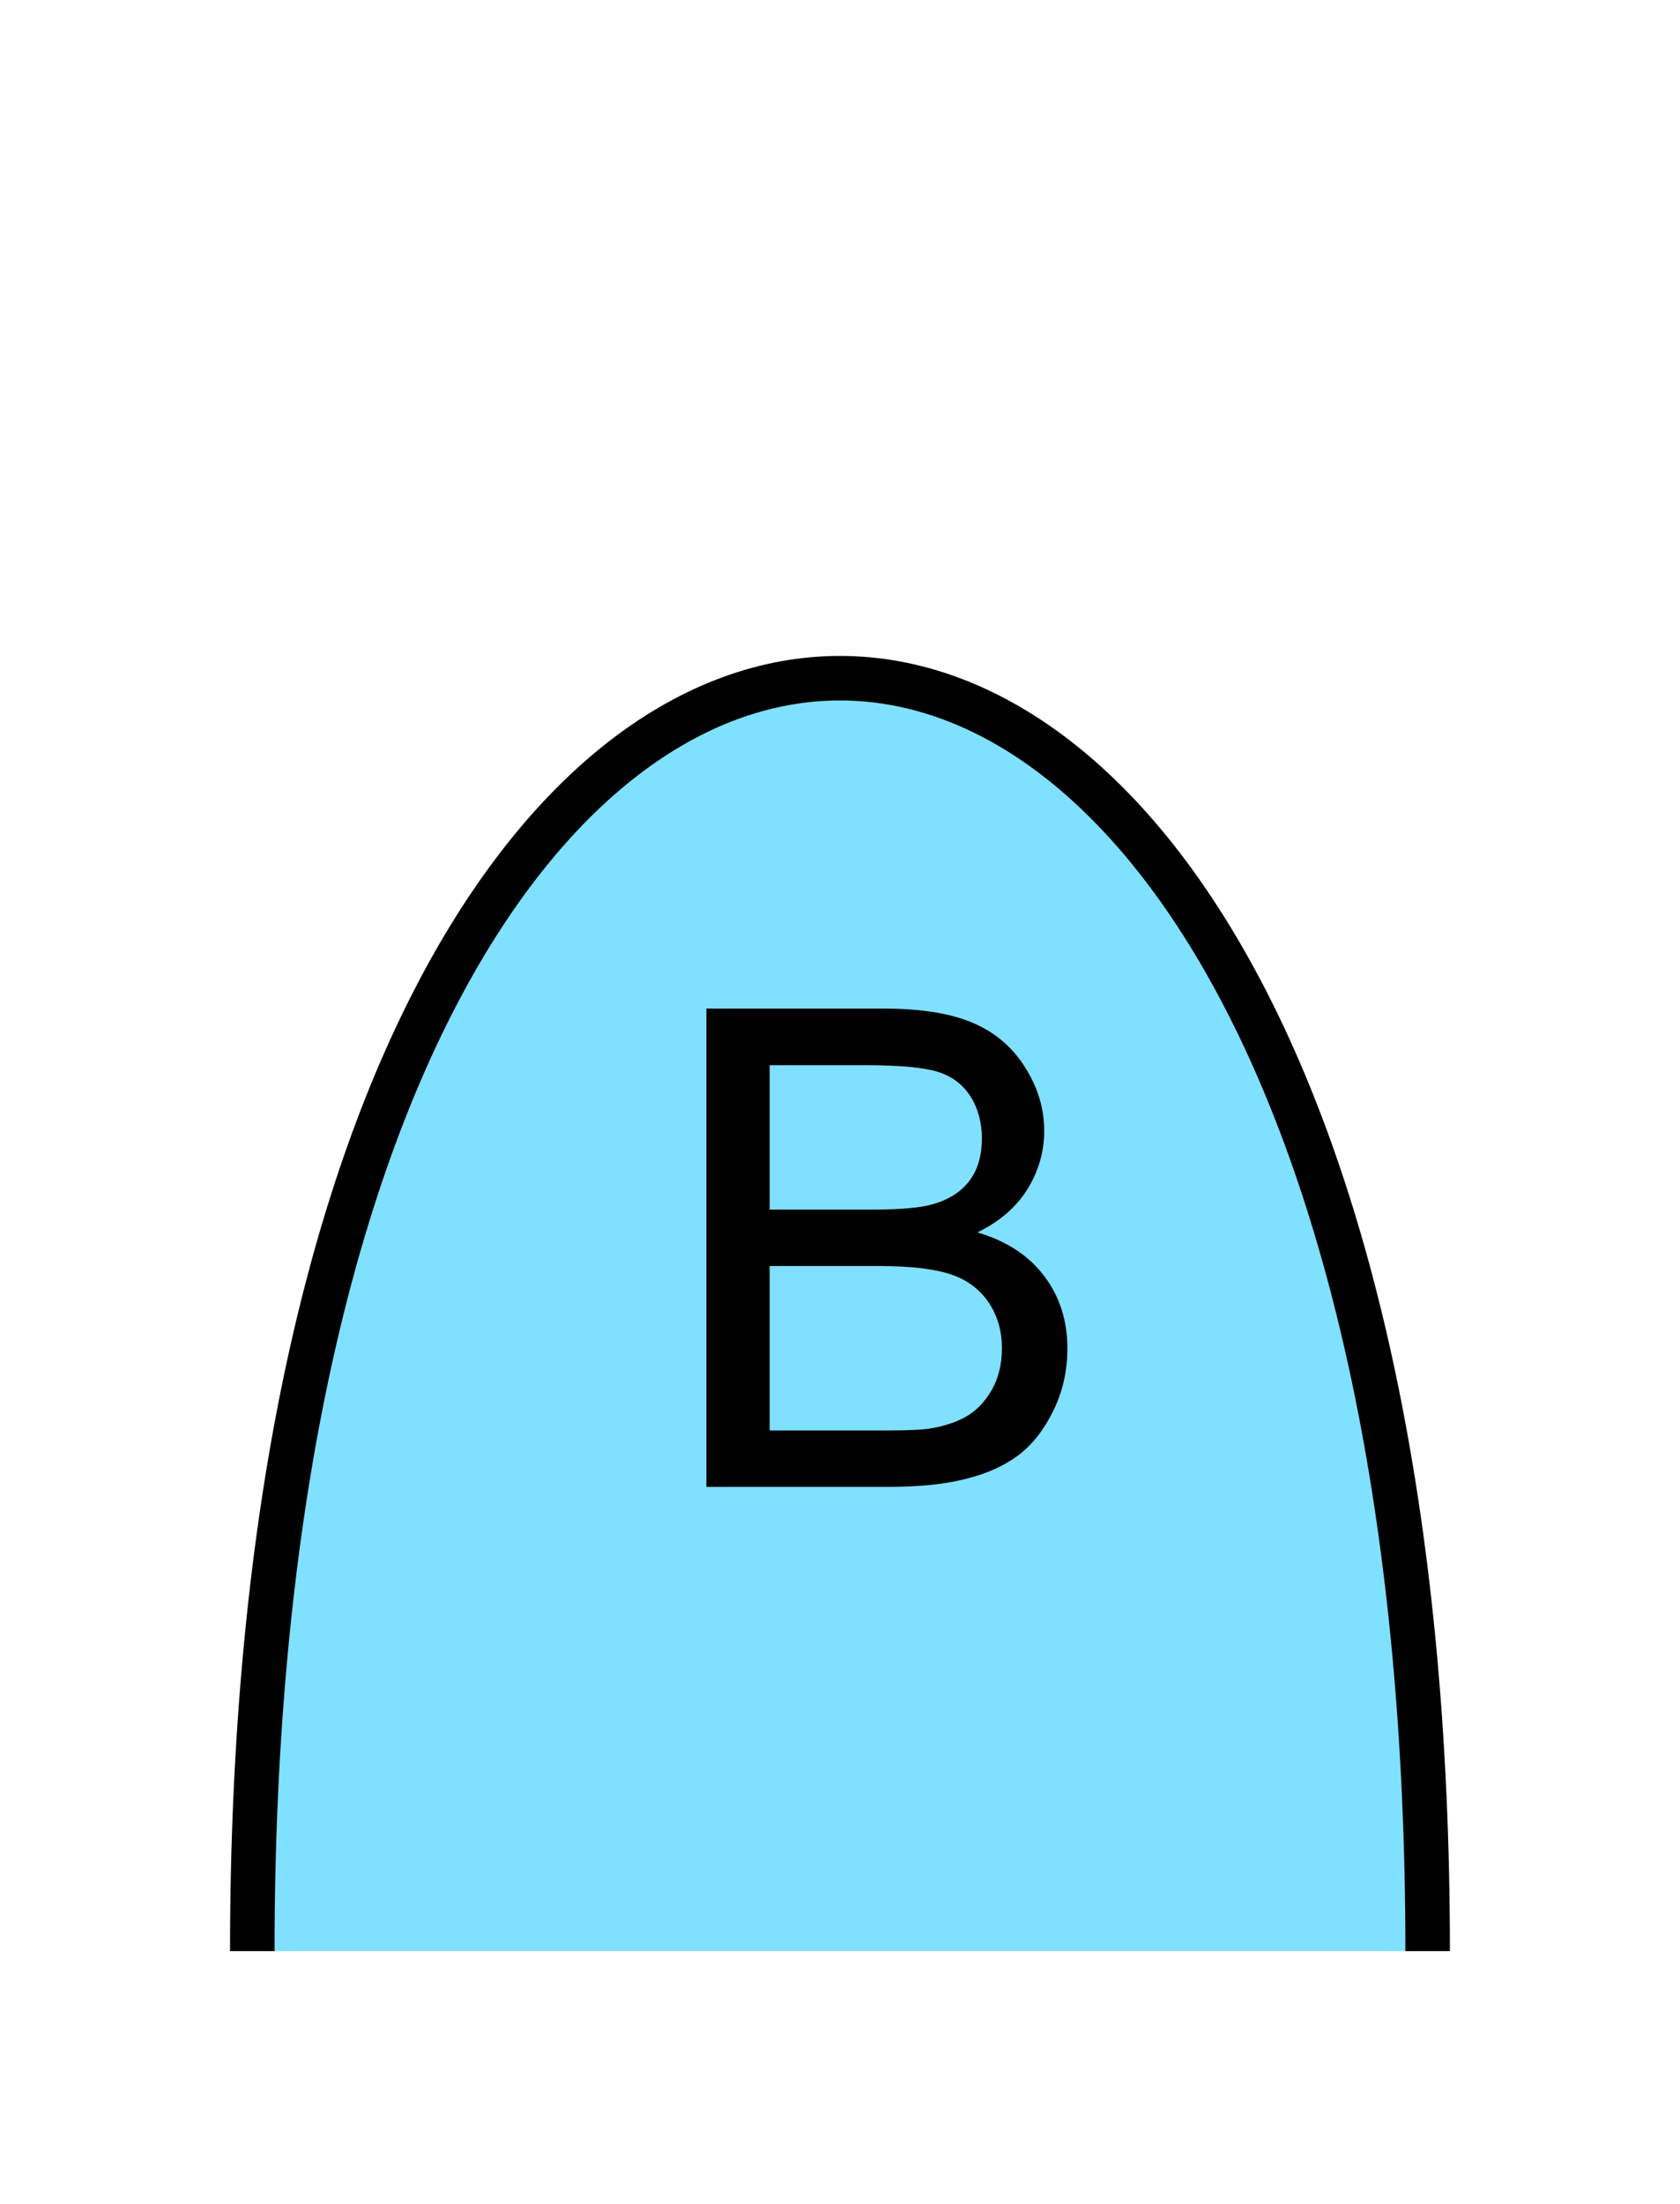<?xml version="1.0" encoding="UTF-8" standalone="no"?>
<svg
   xmlns:dc="http://purl.org/dc/elements/1.1/"
   xmlns:cc="http://creativecommons.org/ns#"
   xmlns:rdf="http://www.w3.org/1999/02/22-rdf-syntax-ns#"
   xmlns:svg="http://www.w3.org/2000/svg"
   xmlns="http://www.w3.org/2000/svg"
   id="svg11"
   height="125.53mm"
   width="95.75mm"
   version="1.0">
  <defs
     id="defs3">
    <pattern
       y="0"
       x="0"
       height="6"
       width="6"
       patternUnits="userSpaceOnUse"
       id="EMFhbasepattern" />
  </defs>
  <path
     id="path5"
     d="  M 307.531,420.058   C 307.531,54.665 54.345,54.665 54.345,420.058   z "
     style="fill:#80e0ff;fill-rule:evenodd;fill-opacity:1;stroke:none;" />
  <path
     id="path7"
     d="  M 307.531,420.058   C 307.531,54.665 54.345,54.665 54.345,420.058  "
     style="fill:none;stroke:#000000;stroke-width:9.59px;stroke-linecap:butt;stroke-linejoin:miter;stroke-miterlimit:10;stroke-dasharray:none;stroke-opacity:1;" />
  <path
     id="path9"
     d="  M 152.167,320.118   L 152.167,217.142   L 190.808,217.142   C 198.68,217.182 204.994,218.221 209.749,220.299   C 214.504,222.376 218.221,225.573 220.898,229.929   C 223.615,234.245 224.934,238.76 224.934,243.515   C 224.934,247.911 223.735,252.067 221.378,255.943   C 218.98,259.819 215.384,262.976 210.548,265.333   C 216.782,267.171 221.577,270.288 224.894,274.684   C 228.251,279.08 229.929,284.314 229.929,290.268   C 229.929,295.103 228.93,299.579 226.892,303.735   C 224.854,307.891 222.337,311.087 219.34,313.325   C 216.343,315.563 212.586,317.281 208.031,318.4   C 203.515,319.559 198.001,320.118 191.448,320.118   z  M 165.793,260.418   L 188.051,260.418   C 194.125,260.418 198.441,260.019 201.078,259.219   C 204.514,258.22 207.152,256.502 208.91,254.105   C 210.668,251.707 211.507,248.71 211.507,245.114   C 211.507,241.717 210.708,238.68 209.07,236.083   C 207.432,233.485 205.074,231.727 202.037,230.768   C 199,229.809 193.765,229.33 186.373,229.33   L 165.793,229.33   z  M 165.793,307.97   L 191.448,307.97   C 195.843,307.97 198.92,307.811 200.718,307.491   C 203.835,306.932 206.472,306.012 208.59,304.694   C 210.668,303.375 212.427,301.457 213.785,298.98   C 215.144,296.462 215.823,293.585 215.823,290.268   C 215.823,286.432 214.824,283.115 212.866,280.278   C 210.908,277.441 208.151,275.443 204.674,274.324   C 201.198,273.165 196.163,272.606 189.609,272.566   L 165.793,272.566   z "
     style="fill:#000000;fill-rule:evenodd;fill-opacity:1;stroke:none;" />
</svg>
